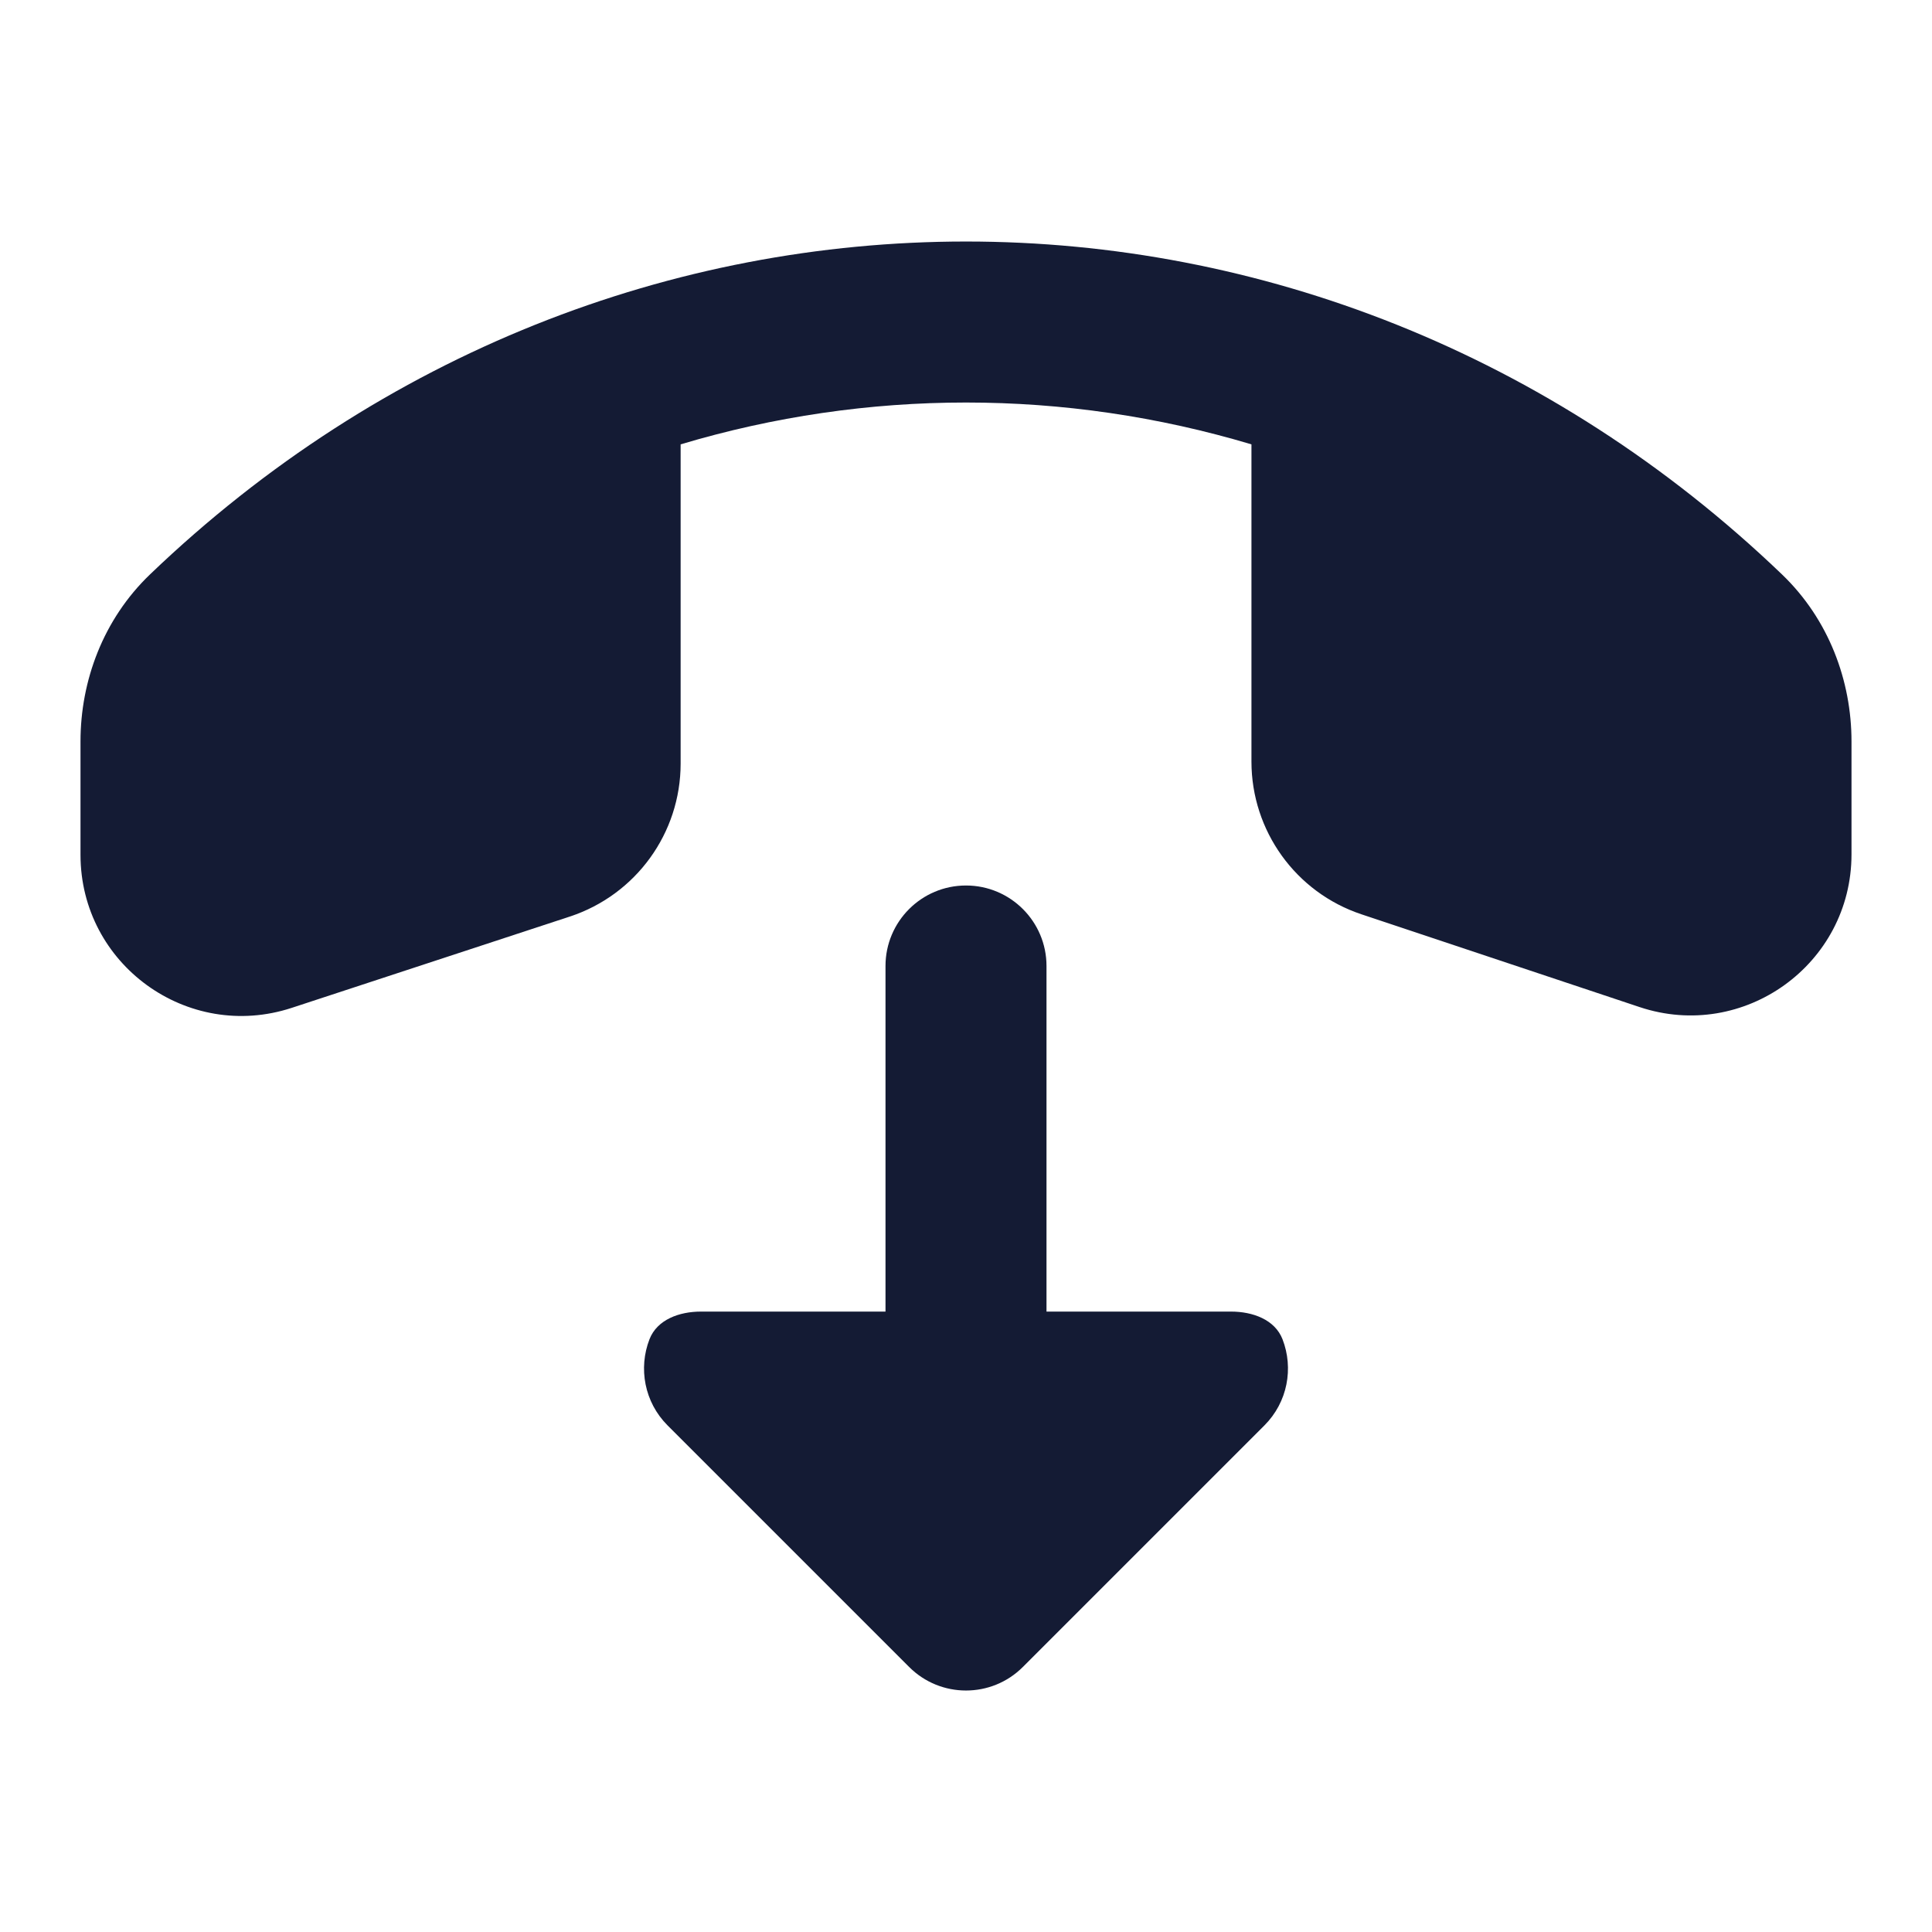 <svg width="24" height="24" viewBox="0 0 24 24" fill="none" xmlns="http://www.w3.org/2000/svg">
<path d="M12 11C12.552 11 13 11.448 13 12V16.293H15.293C15.558 16.293 15.836 16.39 15.932 16.637C16.071 16.996 15.996 17.418 15.707 17.707L12.707 20.707C12.317 21.098 11.683 21.098 11.293 20.707L8.293 17.707C8.004 17.418 7.929 16.996 8.068 16.637C8.164 16.39 8.442 16.293 8.707 16.293H11V12C11 11.448 11.448 11 12 11Z" fill="#141B34"/>
<path fill-rule="evenodd" clip-rule="evenodd" d="M1.864 7.135C7.614 1.622 16.386 1.622 22.136 7.135C22.719 7.694 23 8.459 23 9.21V10.613C23 11.978 21.662 12.942 20.367 12.51L16.913 11.358C16.096 11.086 15.546 10.321 15.546 9.461V5.52C13.229 4.827 10.771 4.827 8.455 5.52V9.486C8.455 10.35 7.899 11.116 7.078 11.386L3.624 12.52C2.33 12.944 1 11.981 1 10.619V9.21C1 8.459 1.281 7.694 1.864 7.135Z" fill="#141B34"/>
</svg>
